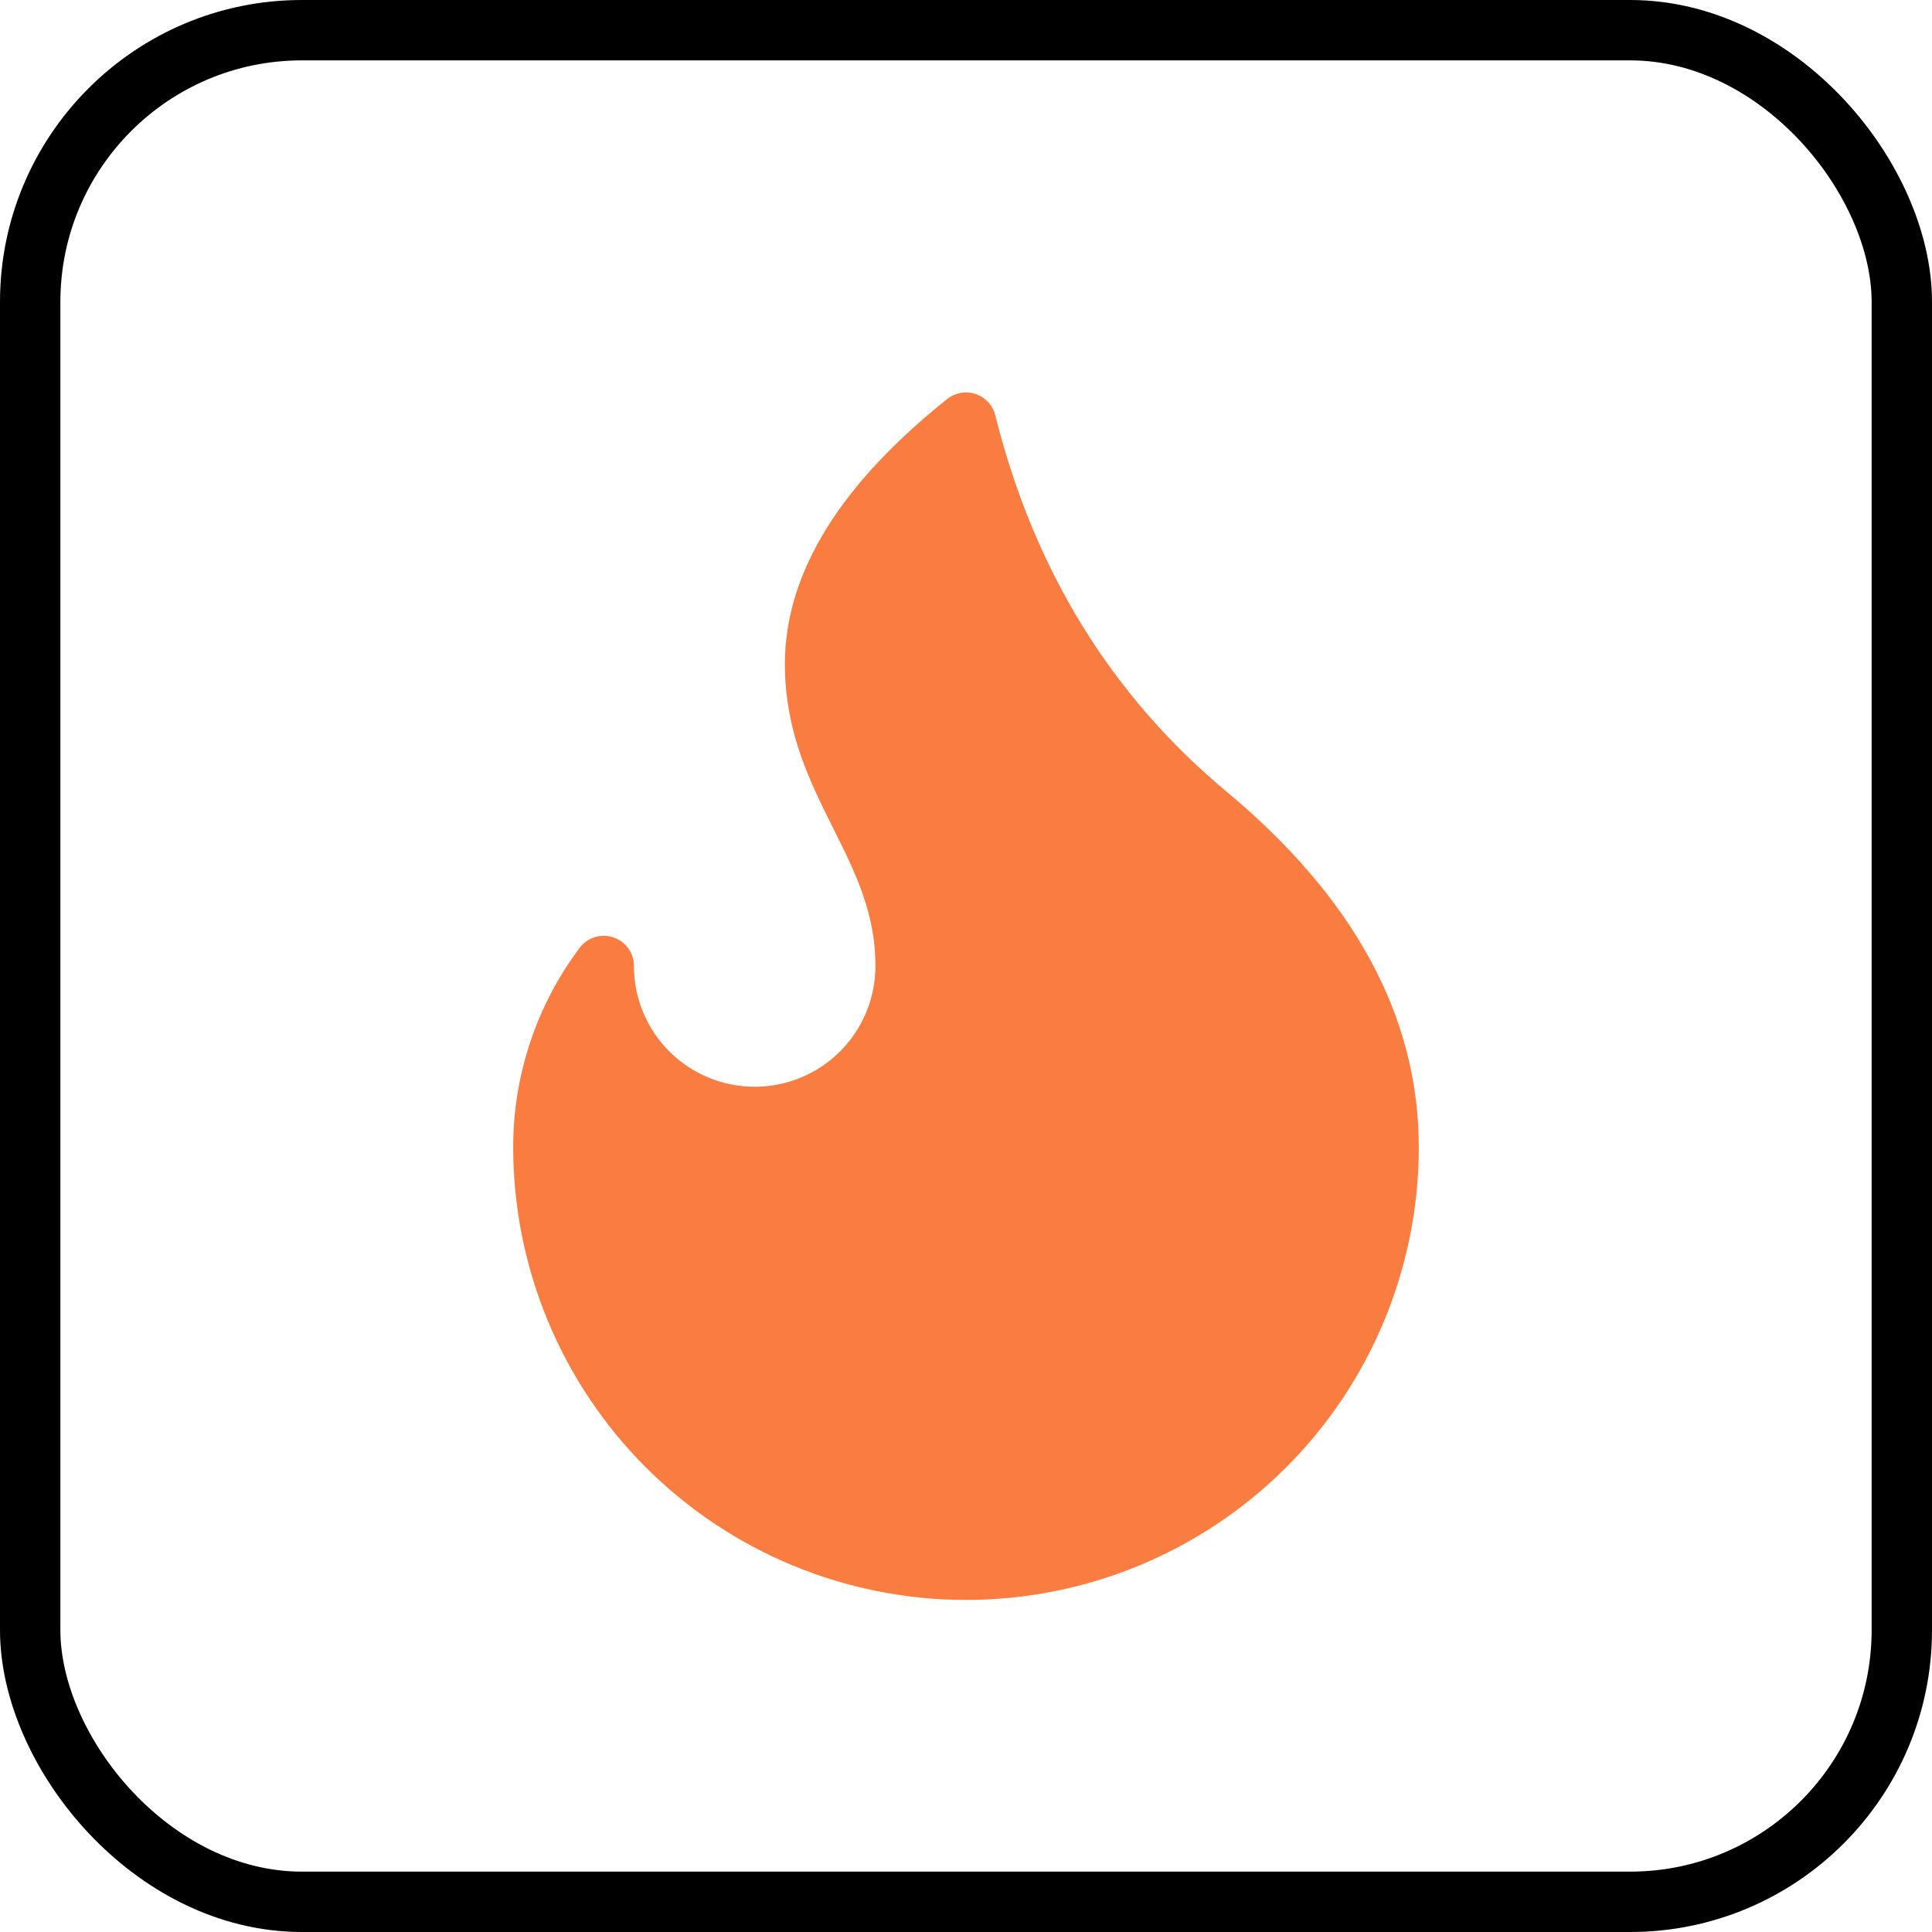 <svg width="32" height="32" viewBox="0 0 32 32" fill="none" xmlns="http://www.w3.org/2000/svg">
<rect x="0.5" y="0.5" width="31" height="31" rx="4.5" stroke="black"/>
<path d="M16 7C16.667 9.667 18 11.833 20 13.5C22 15.167 23 17 23 19C23 20.857 22.262 22.637 20.95 23.95C19.637 25.262 17.857 26 16 26C14.143 26 12.363 25.262 11.05 23.95C9.738 22.637 9 20.857 9 19C9 17.918 9.351 16.866 10 16C10 16.663 10.263 17.299 10.732 17.768C11.201 18.237 11.837 18.5 12.5 18.5C13.163 18.5 13.799 18.237 14.268 17.768C14.737 17.299 15 16.663 15 16C15 14 13.5 13 13.5 11C13.5 9.667 14.333 8.333 16 7Z" fill="#F97D41" stroke="#F97D41" stroke-linecap="round" stroke-linejoin="round"/>
</svg>
